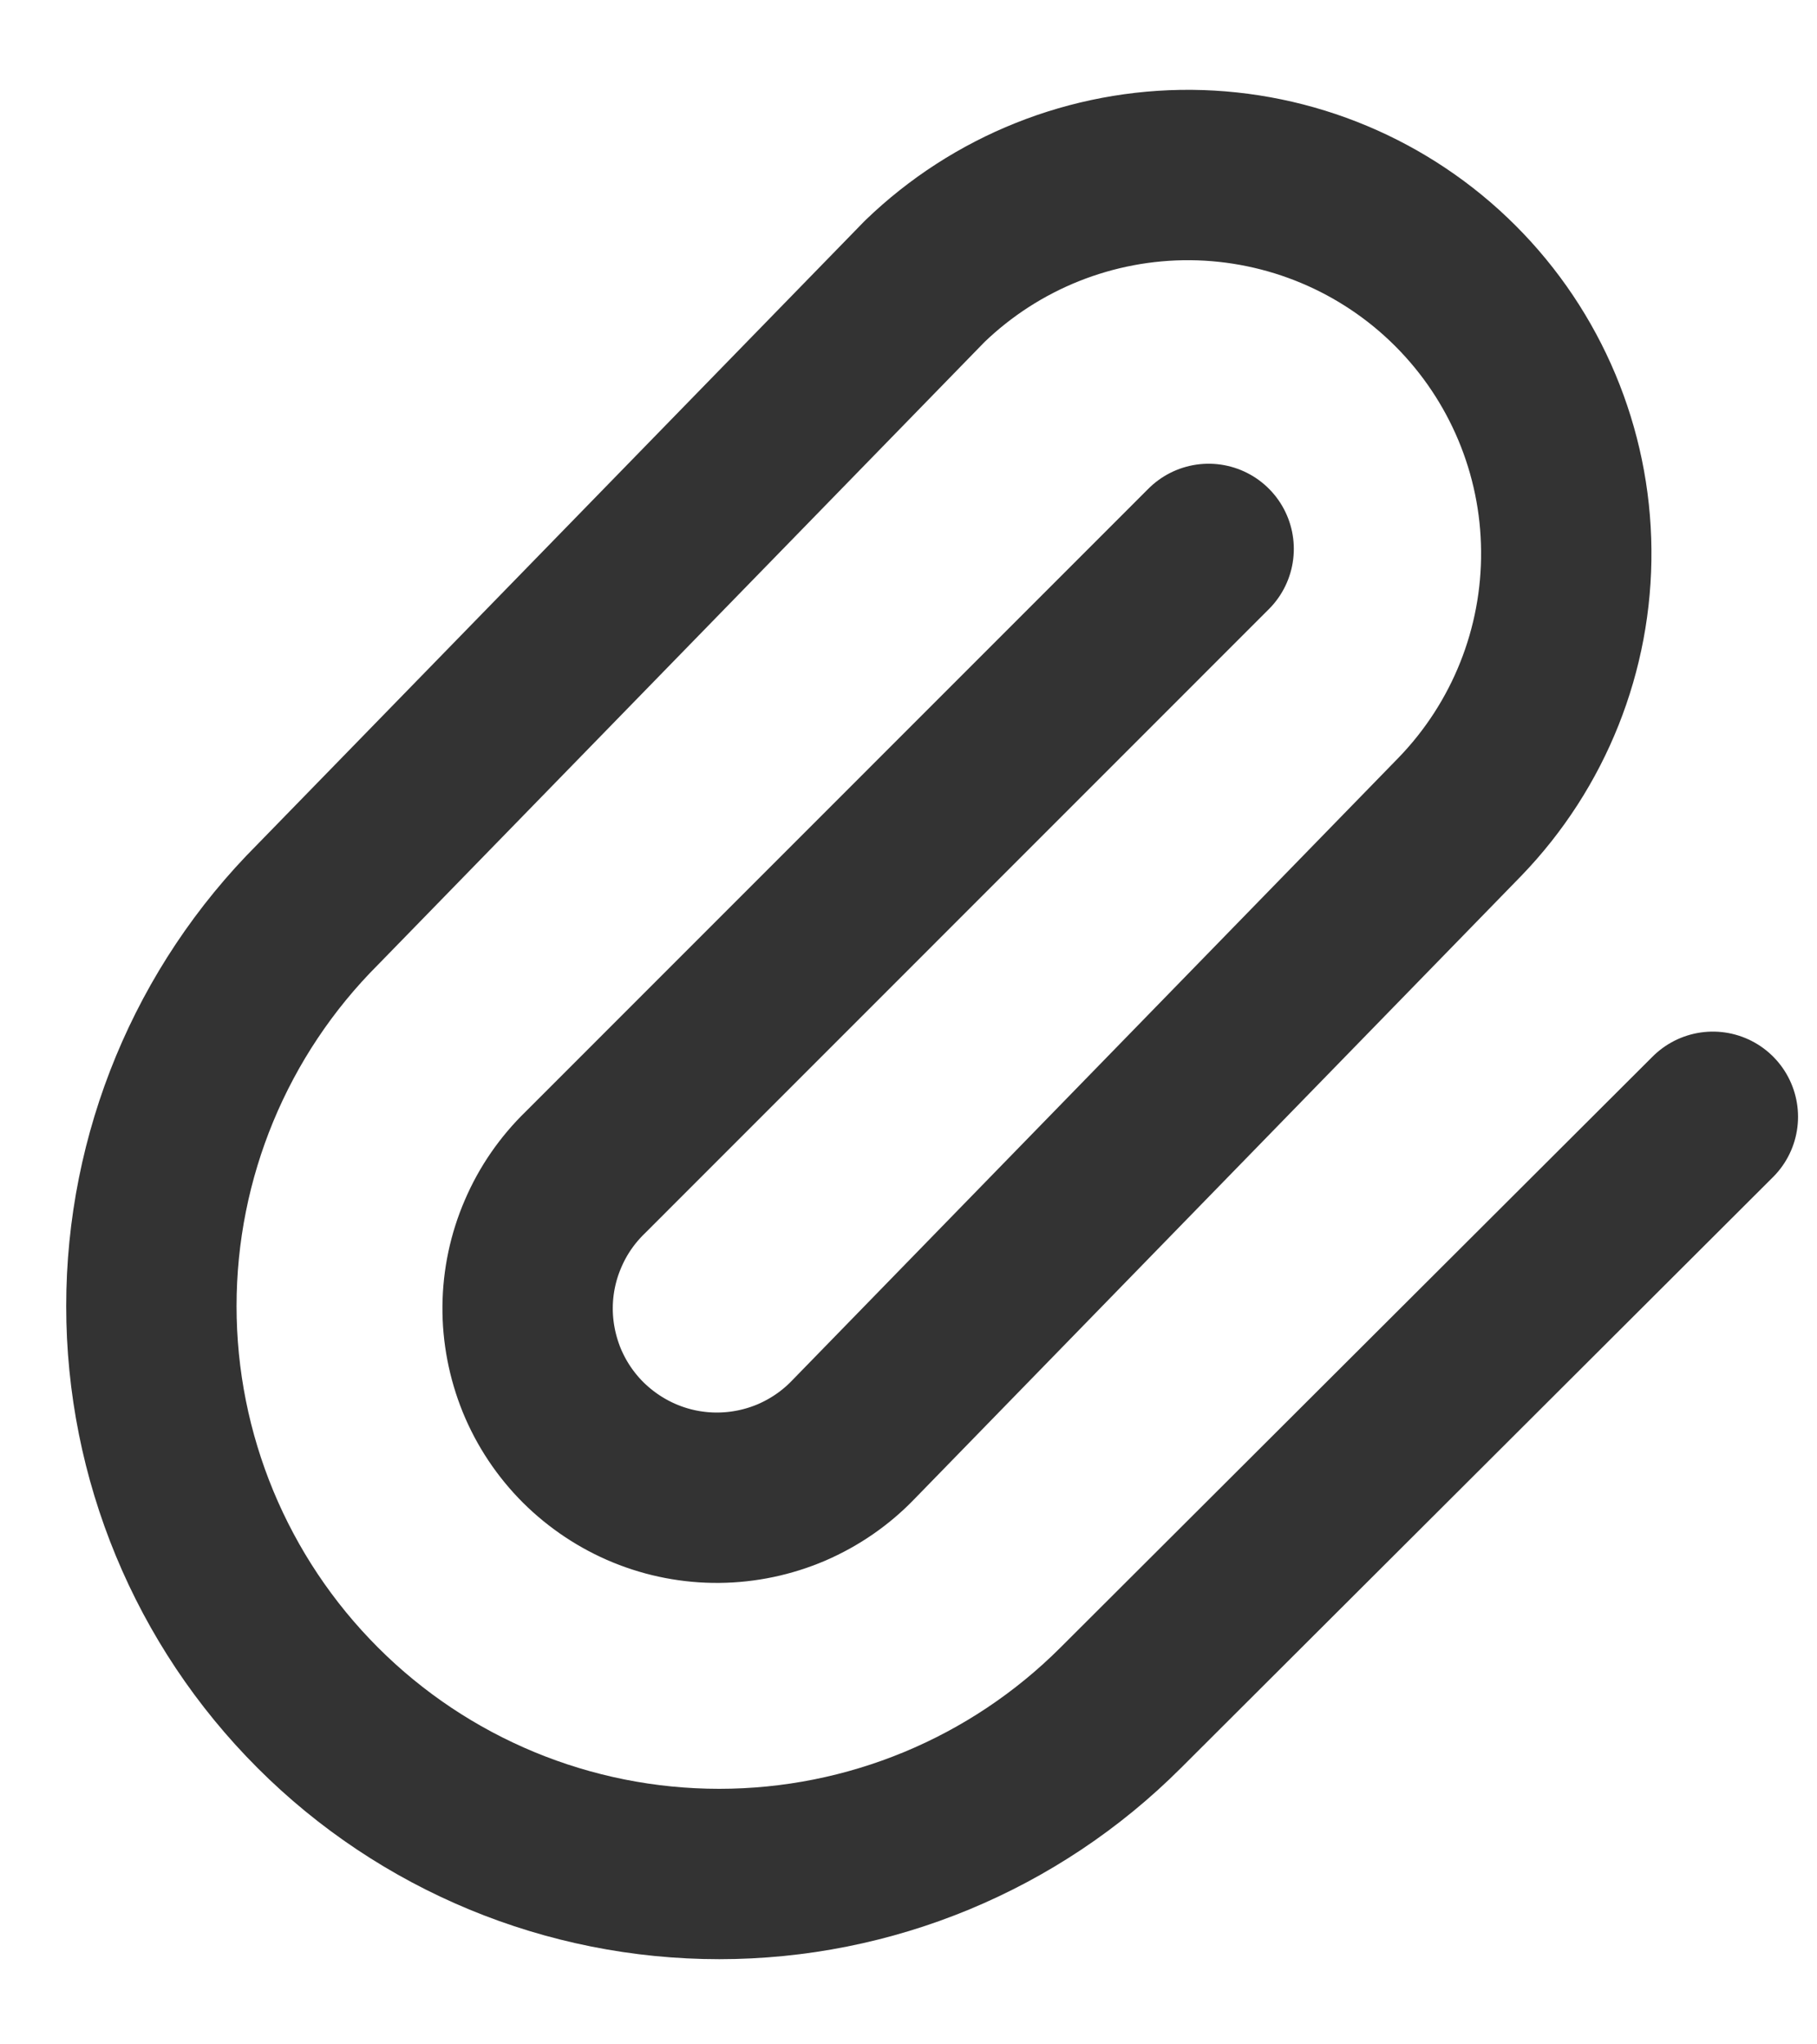 <svg width="16" height="18" viewBox="0 0 16 18" fill="none" xmlns="http://www.w3.org/2000/svg">
<path d="M10.643 4.833L5.155 10.322C4.996 10.476 4.869 10.659 4.782 10.863C4.694 11.066 4.648 11.285 4.646 11.506C4.644 11.727 4.687 11.947 4.77 12.152C4.854 12.357 4.978 12.543 5.134 12.699C5.291 12.855 5.477 12.979 5.682 13.063C5.887 13.147 6.106 13.189 6.327 13.187C6.549 13.185 6.767 13.139 6.971 13.052C7.174 12.964 7.358 12.838 7.512 12.678L12.857 7.19C13.464 6.561 13.8 5.719 13.792 4.845C13.785 3.971 13.434 3.135 12.816 2.517C12.198 1.899 11.362 1.549 10.488 1.541C9.614 1.534 8.772 1.87 8.143 2.477L2.798 7.964C1.86 8.902 1.333 10.174 1.333 11.5C1.333 12.826 1.86 14.098 2.798 15.036C3.735 15.974 5.007 16.5 6.333 16.5C7.66 16.5 8.931 15.974 9.869 15.036L15.083 9.833" stroke="#333333" stroke-width="1.5" stroke-linecap="round" stroke-linejoin="round"/>
</svg>
